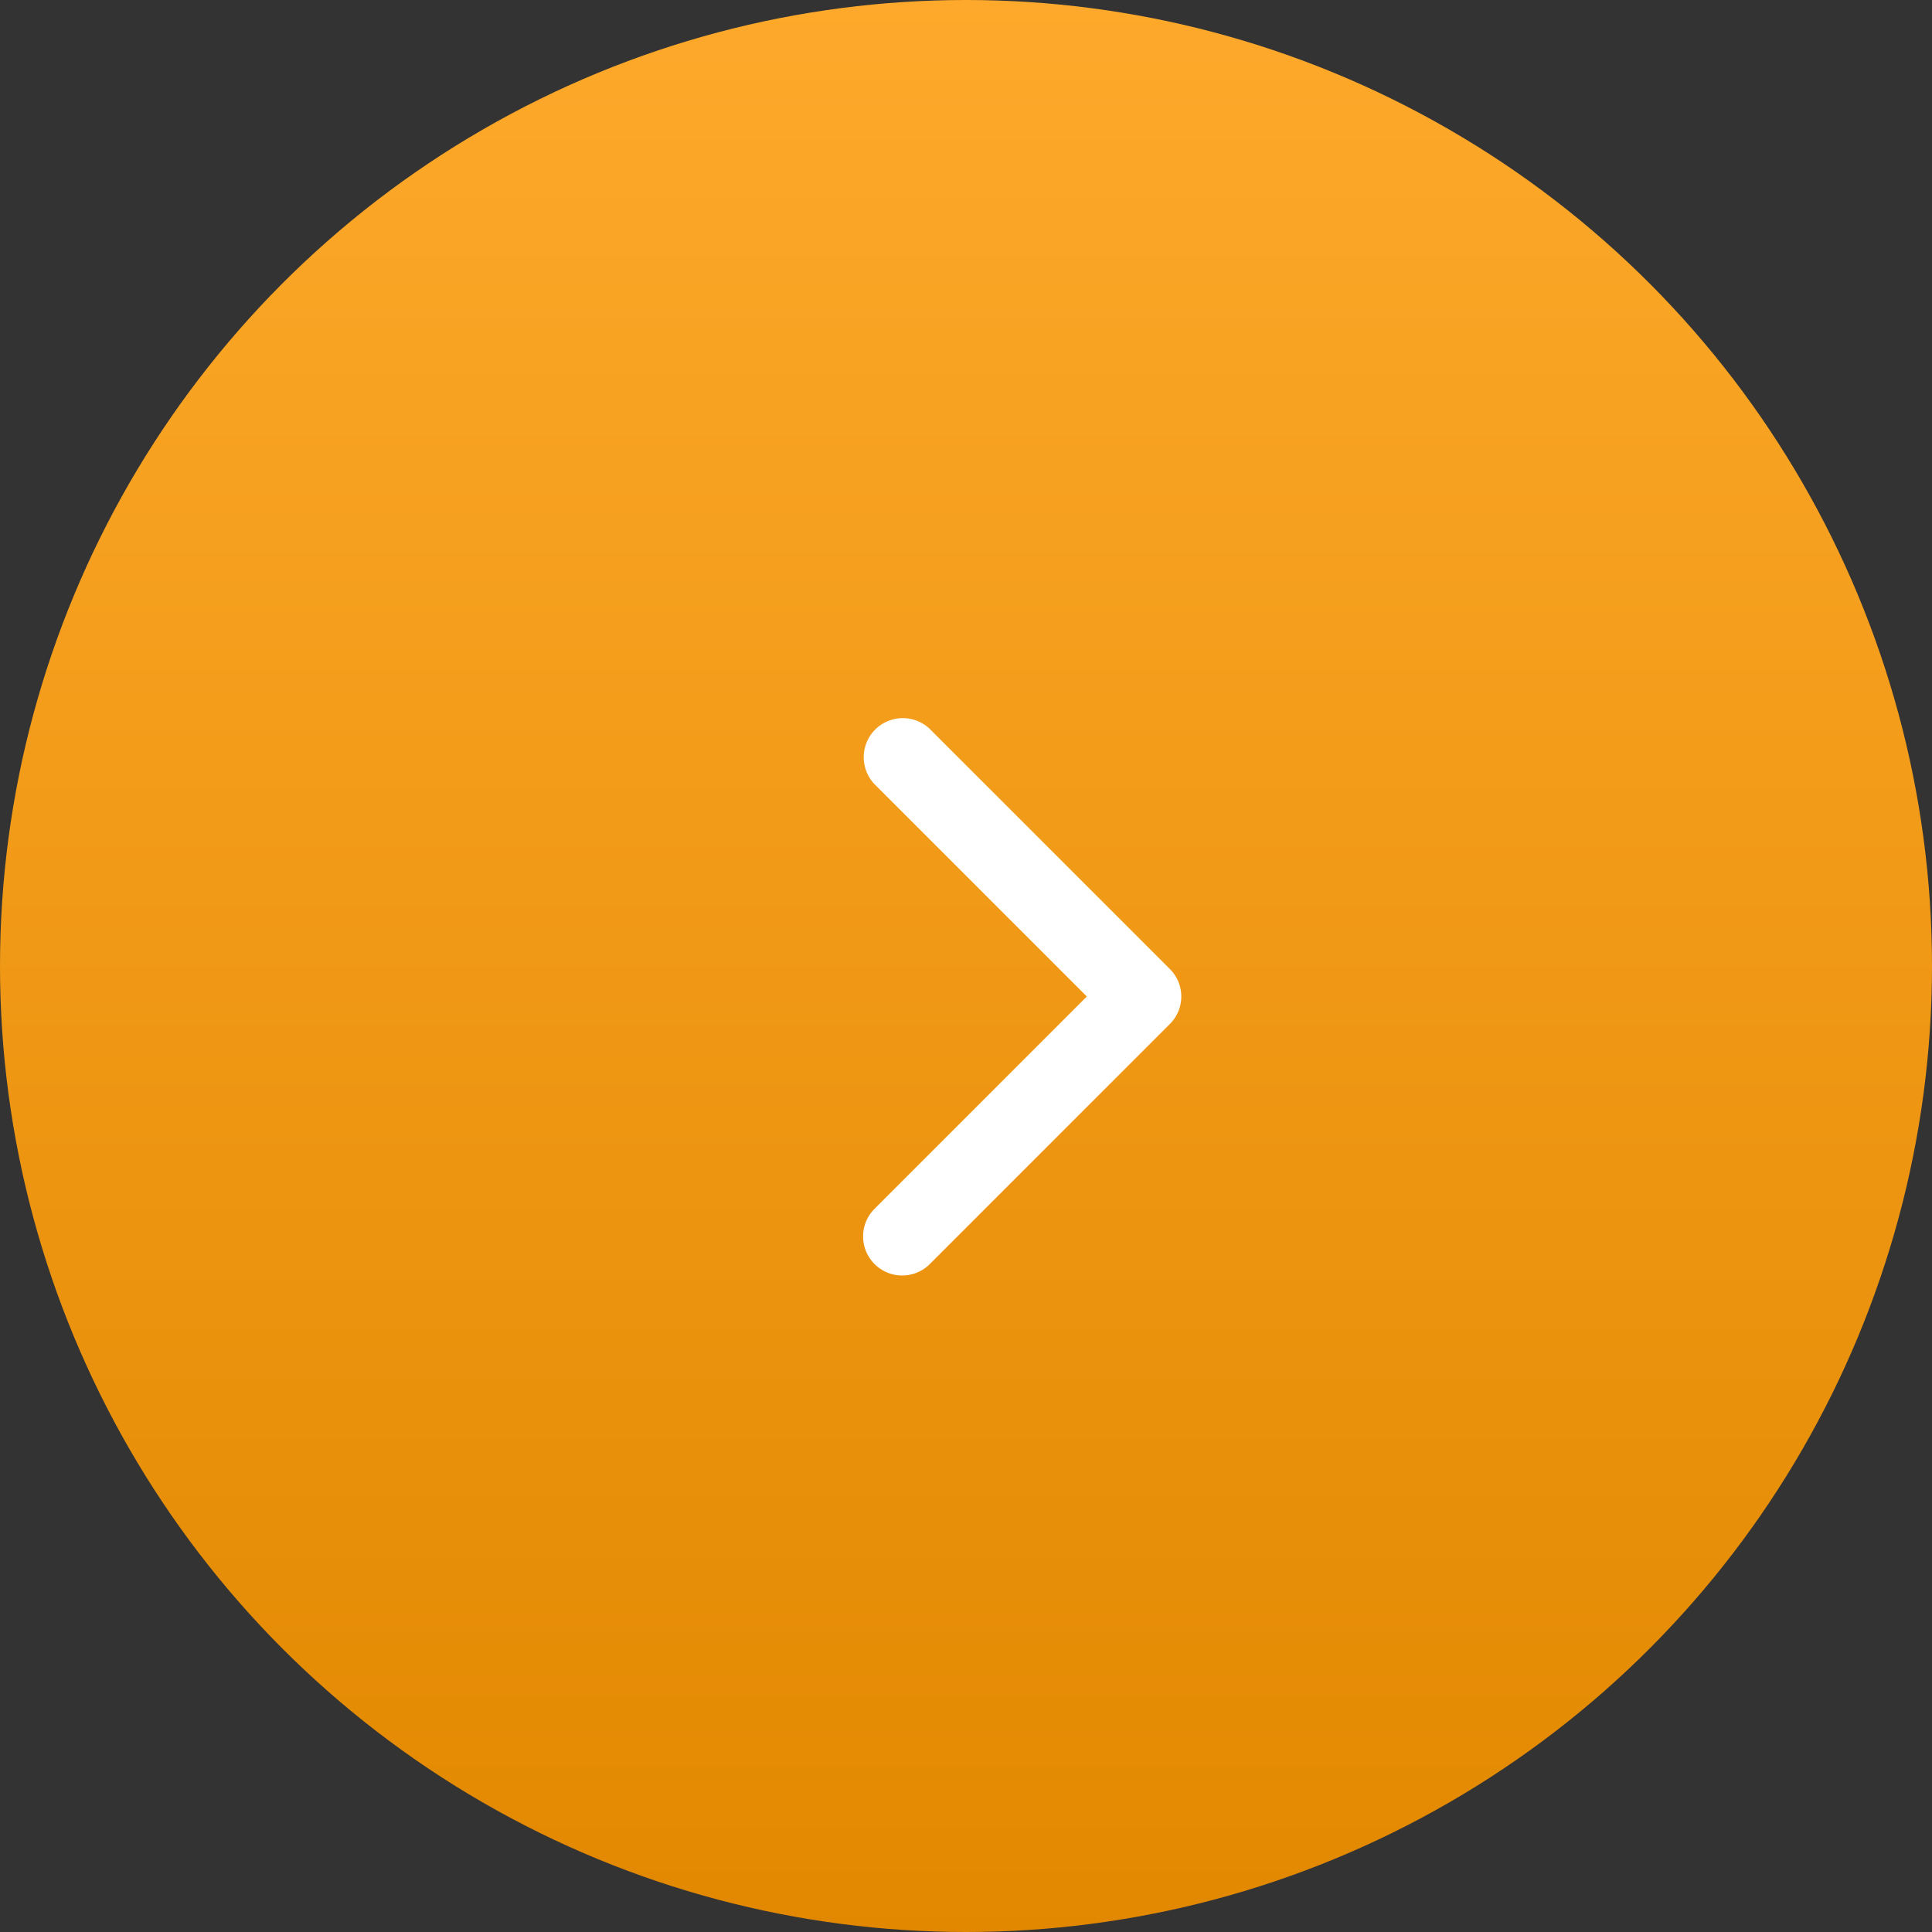 <svg xmlns="http://www.w3.org/2000/svg" xmlns:xlink="http://www.w3.org/1999/xlink" width="66" height="66" viewBox="0 0 66 66">
  <rect x="0" y="0" width="66" height="66" fill="#333333" stroke="none"/>
  <defs>
    <linearGradient id="linear-gradient" x1="0.5" x2="0.5" y2="1" gradientUnits="objectBoundingBox">
      <stop offset="0" stop-color="#fea92b"/>
      <stop offset="1" stop-color="#e28800"/>
    </linearGradient>
  </defs>
  <g id="Right_button" data-name="Right button" transform="translate(-1756 -479)">
    <circle id="Ellipse_551" data-name="Ellipse 551" cx="33" cy="33" r="33" transform="translate(1756 479)" fill="url(#linear-gradient)"/>
    <g id="arrow-down-sign-to-navigate" transform="translate(1688.349 522.569) rotate(-90)">
      <path id="Path_28862" data-name="Path 28862" d="M9.531,108.006a1.331,1.331,0,0,1-.944-.391l-8.2-8.2a1.335,1.335,0,0,1,1.888-1.888l7.252,7.252,7.252-7.252a1.335,1.335,0,0,1,1.887,1.888l-8.2,8.2A1.331,1.331,0,0,1,9.531,108.006Z" transform="translate(0 0)" fill="#fff"/>
    </g>
  </g>
</svg>
